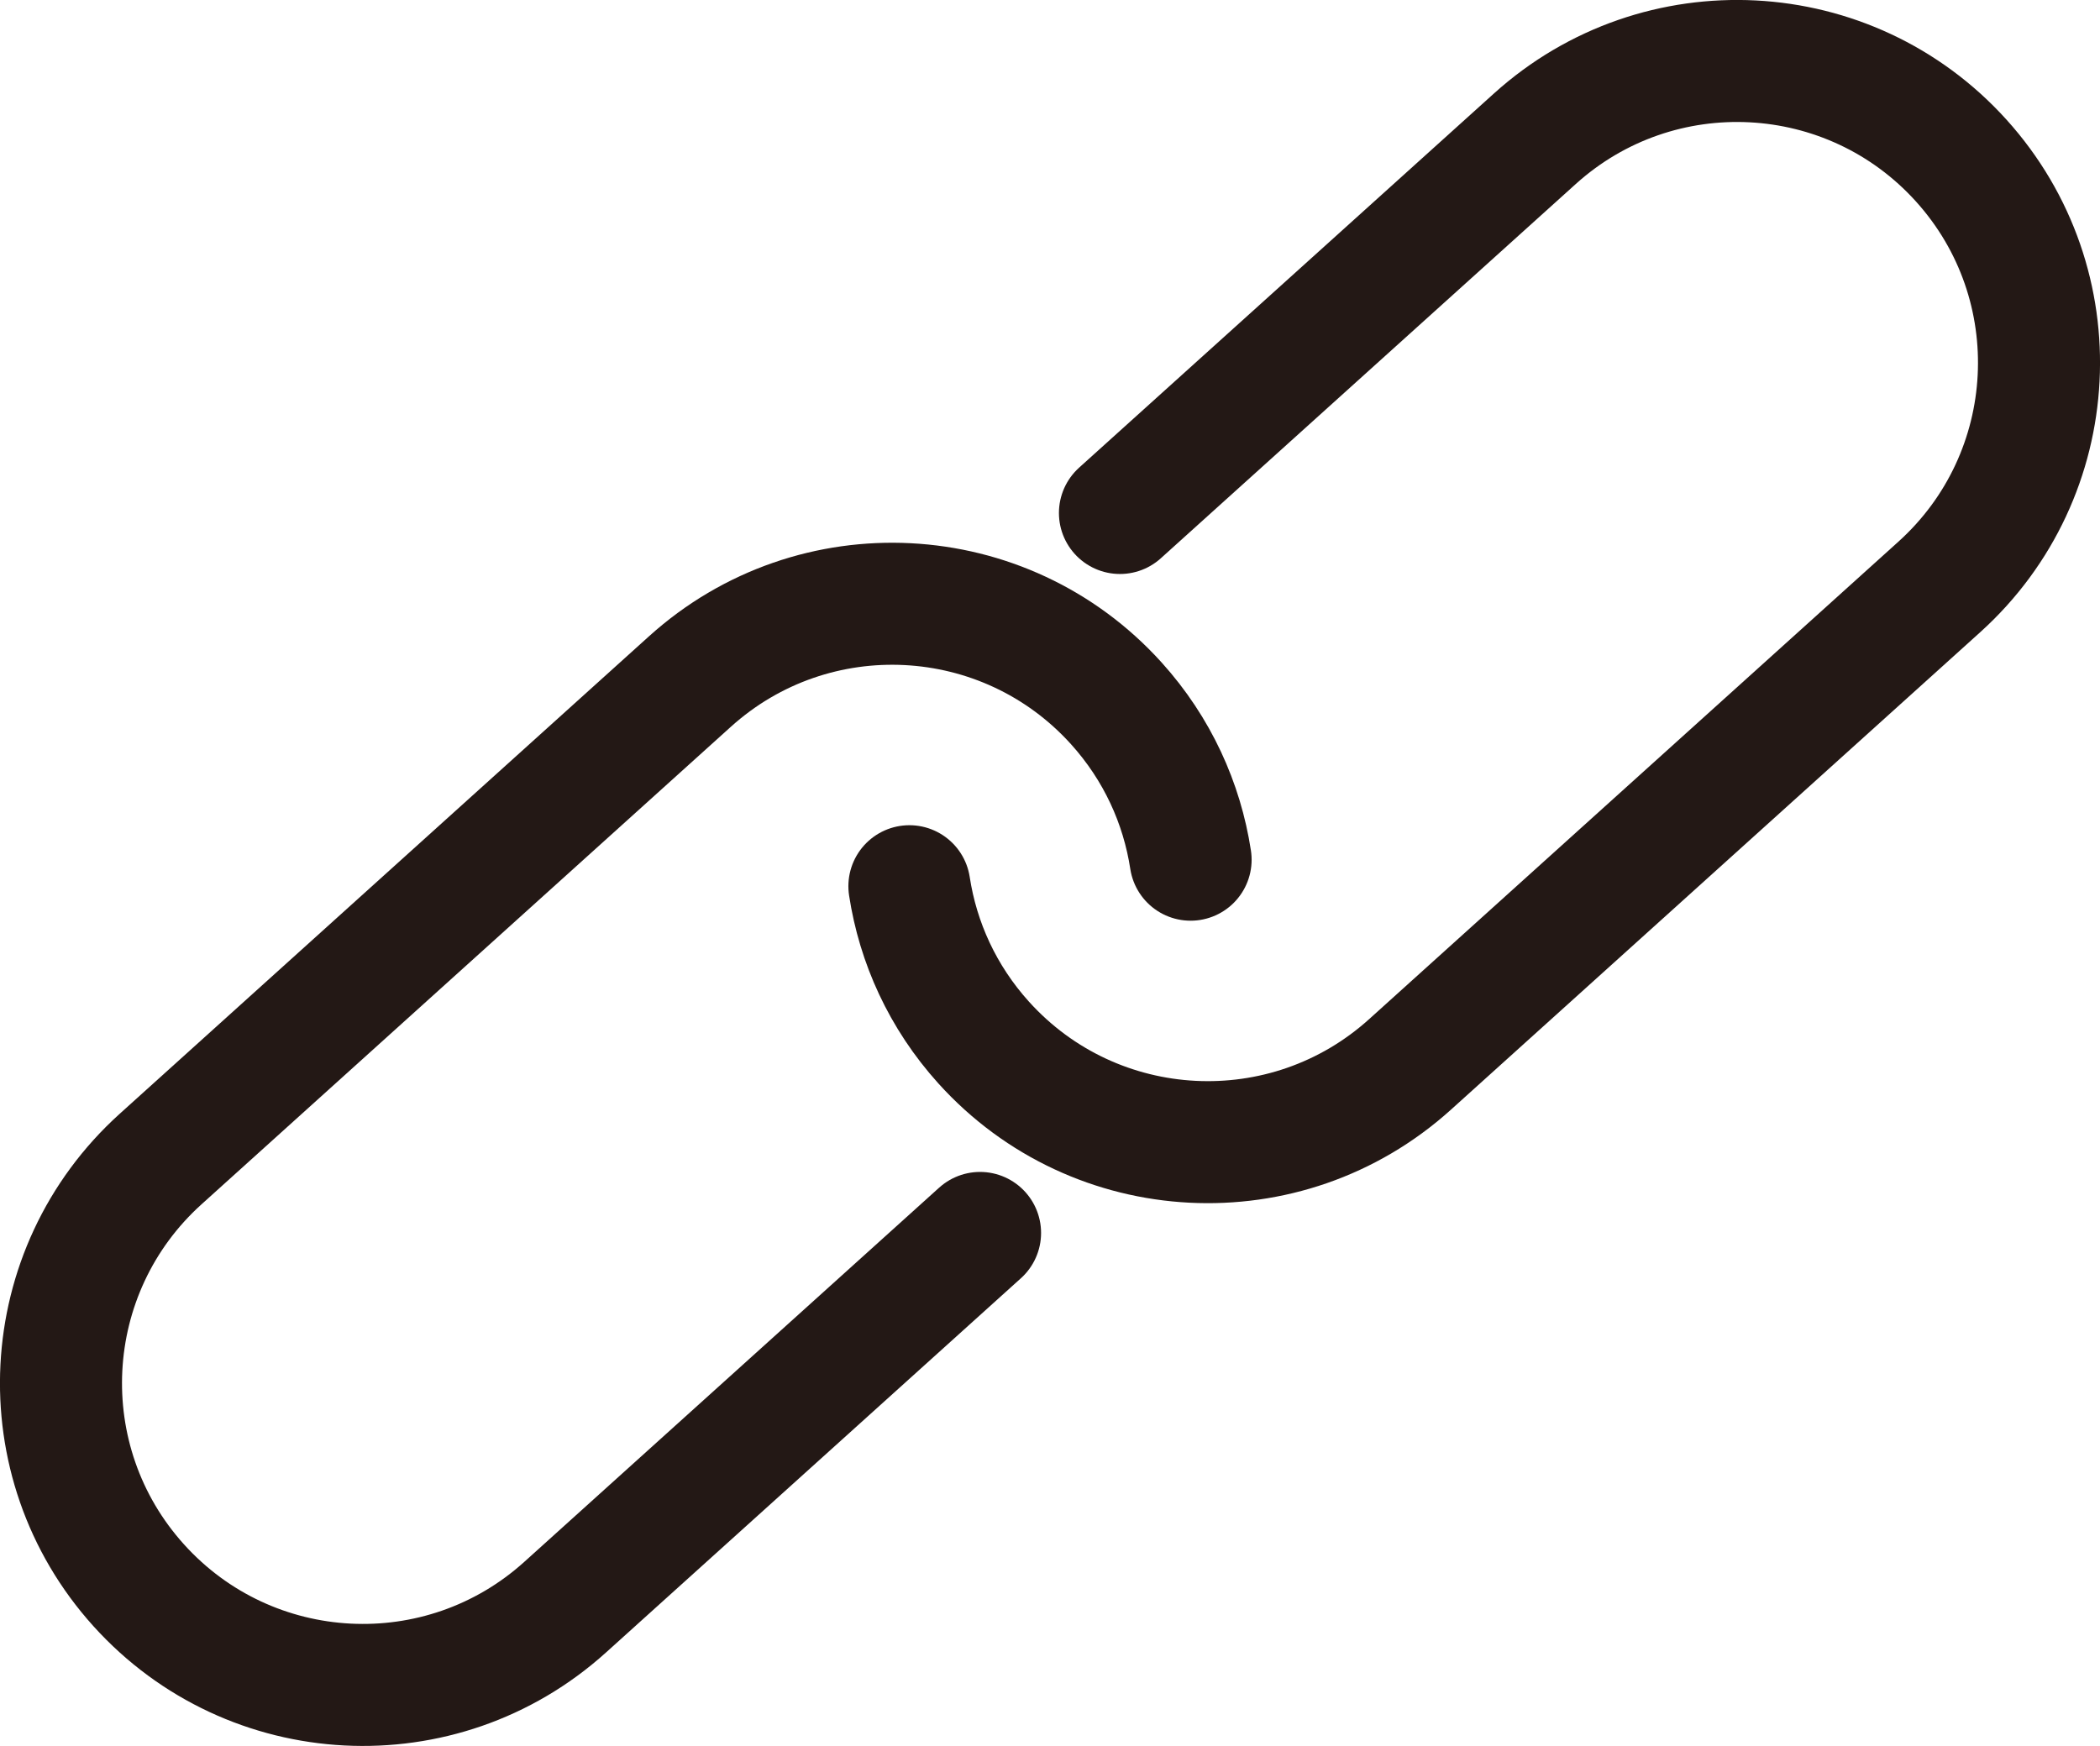 <?xml version="1.0" encoding="UTF-8"?>
<svg id="_レイヤー_1" data-name="レイヤー 1" xmlns="http://www.w3.org/2000/svg" viewBox="0 0 326.94 271.88">
  <defs>
    <style>
      .cls-1 {
        fill: none;
        stroke: #231815;
        stroke-linecap: round;
        stroke-miterlimit: 10;
        stroke-width: 19px;
      }
    </style>
  </defs>
  <path class="cls-1" d="m152.58,191.99l-64.6,58.28c-19.27,17.39-48.99,15.86-66.38-3.41h0c-17.39-19.27-15.86-48.99,3.41-66.38l82.41-74.36c19.27-17.39,48.99-15.86,66.38,3.41h0c6.39,7.08,10.22,15.57,11.56,24.34"/>
  <path class="cls-1" d="m174.36,79.88l64.6-58.28c19.27-17.39,48.99-15.86,66.38,3.41h0c17.39,19.27,15.86,48.99-3.41,66.38l-82.41,74.36c-19.27,17.39-48.99,15.86-66.38-3.41h0c-6.39-7.08-10.22-15.57-11.56-24.34"/>
</svg>